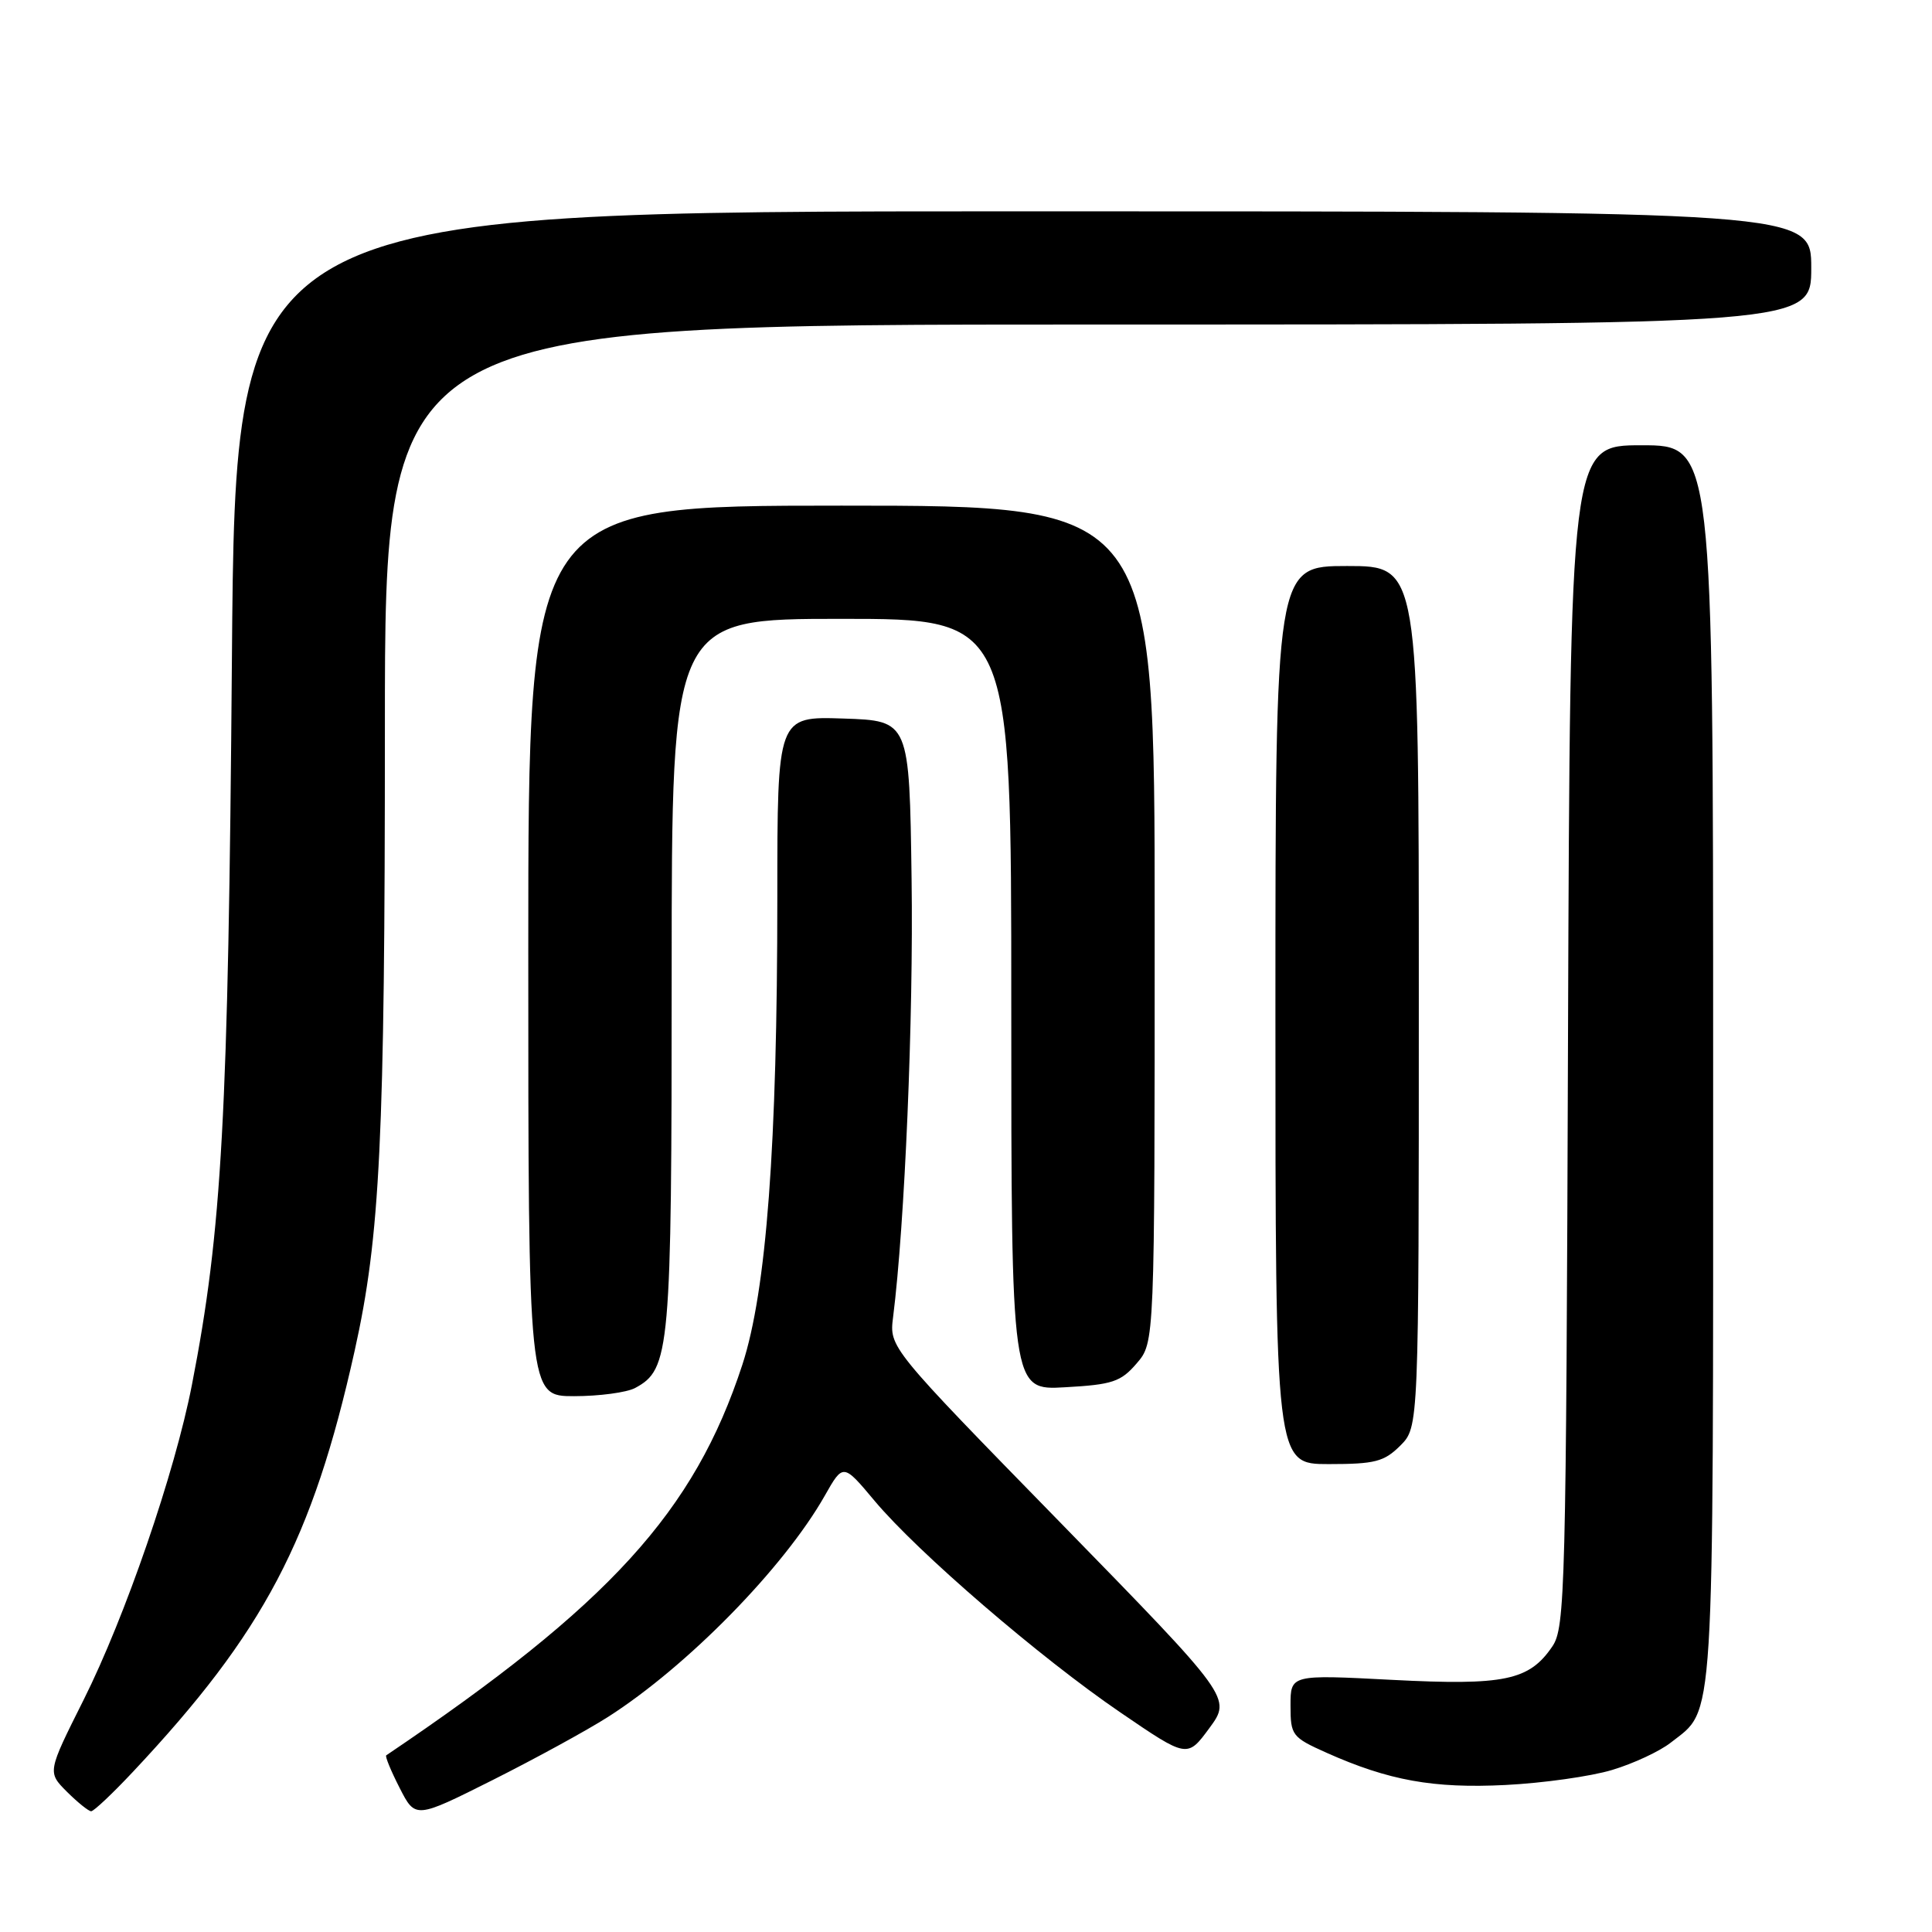 <?xml version="1.0" encoding="UTF-8" standalone="no"?>
<!DOCTYPE svg PUBLIC "-//W3C//DTD SVG 1.1//EN" "http://www.w3.org/Graphics/SVG/1.1/DTD/svg11.dtd" >
<svg xmlns="http://www.w3.org/2000/svg" xmlns:xlink="http://www.w3.org/1999/xlink" version="1.1" viewBox="0 0 256 256">
 <g >
 <path fill="currentColor"
d=" M 80.57 227.50 C 91.08 220.78 103.86 207.74 109.28 198.20 C 111.72 193.89 111.72 193.89 115.88 198.86 C 121.59 205.68 137.83 219.67 148.49 226.93 C 157.32 232.96 157.32 232.96 160.25 228.98 C 163.18 224.99 163.18 224.99 140.51 201.76 C 117.83 178.54 117.83 178.54 118.34 174.52 C 119.89 162.24 121.05 134.86 120.79 116.50 C 120.50 95.50 120.50 95.50 111.75 95.21 C 103.00 94.92 103.00 94.92 103.00 118.88 C 103.00 151.79 101.56 171.03 98.37 180.82 C 92.00 200.32 80.77 212.64 51.18 232.59 C 51.00 232.71 51.80 234.65 52.95 236.90 C 55.04 241.00 55.04 241.00 65.27 235.87 C 70.90 233.04 77.78 229.28 80.57 227.50 Z  M 17.64 234.75 C 34.98 216.28 41.41 204.08 46.99 179.00 C 50.38 163.77 51.00 151.03 51.00 96.39 C 51.00 43.00 51.00 43.00 145.50 43.00 C 240.00 43.00 240.00 43.00 240.00 35.50 C 240.00 28.00 240.00 28.00 135.60 28.00 C 31.20 28.00 31.20 28.00 30.73 87.25 C 30.25 148.02 29.42 163.04 25.43 183.50 C 23.17 195.13 16.58 214.27 11.07 225.26 C 6.28 234.82 6.28 234.82 8.86 237.41 C 10.29 238.83 11.74 240.00 12.08 240.00 C 12.43 240.00 14.93 237.64 17.64 234.75 Z  M 213.61 234.53 C 216.42 233.69 219.92 232.06 221.38 230.91 C 227.26 226.29 227.00 230.40 227.00 141.05 C 227.00 59.00 227.00 59.00 217.52 59.00 C 208.05 59.00 208.05 59.00 207.77 137.25 C 207.52 210.67 207.39 215.66 205.70 218.15 C 202.63 222.68 199.36 223.36 184.45 222.59 C 171.00 221.89 171.00 221.89 171.00 226.00 C 171.00 229.94 171.20 230.20 175.75 232.24 C 184.01 235.93 189.93 237.00 199.50 236.52 C 204.45 236.27 210.80 235.38 213.61 234.53 Z  M 185.55 191.55 C 188.00 189.09 188.00 189.09 188.00 132.05 C 188.00 75.00 188.00 75.00 178.50 75.00 C 169.00 75.00 169.00 75.00 169.00 134.50 C 169.00 194.00 169.00 194.00 176.05 194.00 C 182.19 194.00 183.40 193.69 185.55 191.55 Z  M 84.15 183.92 C 88.79 181.43 89.00 179.11 89.00 129.03 C 89.00 82.00 89.00 82.00 111.50 82.00 C 134.00 82.00 134.00 82.00 134.00 133.11 C 134.00 184.23 134.00 184.23 141.12 183.82 C 147.41 183.47 148.52 183.10 150.62 180.65 C 153.00 177.89 153.00 177.89 153.00 122.44 C 153.00 67.00 153.00 67.00 111.50 67.00 C 70.00 67.00 70.00 67.00 70.00 126.00 C 70.00 185.00 70.00 185.00 76.07 185.00 C 79.40 185.00 83.04 184.51 84.15 183.92 Z "/>
</g>
</svg>